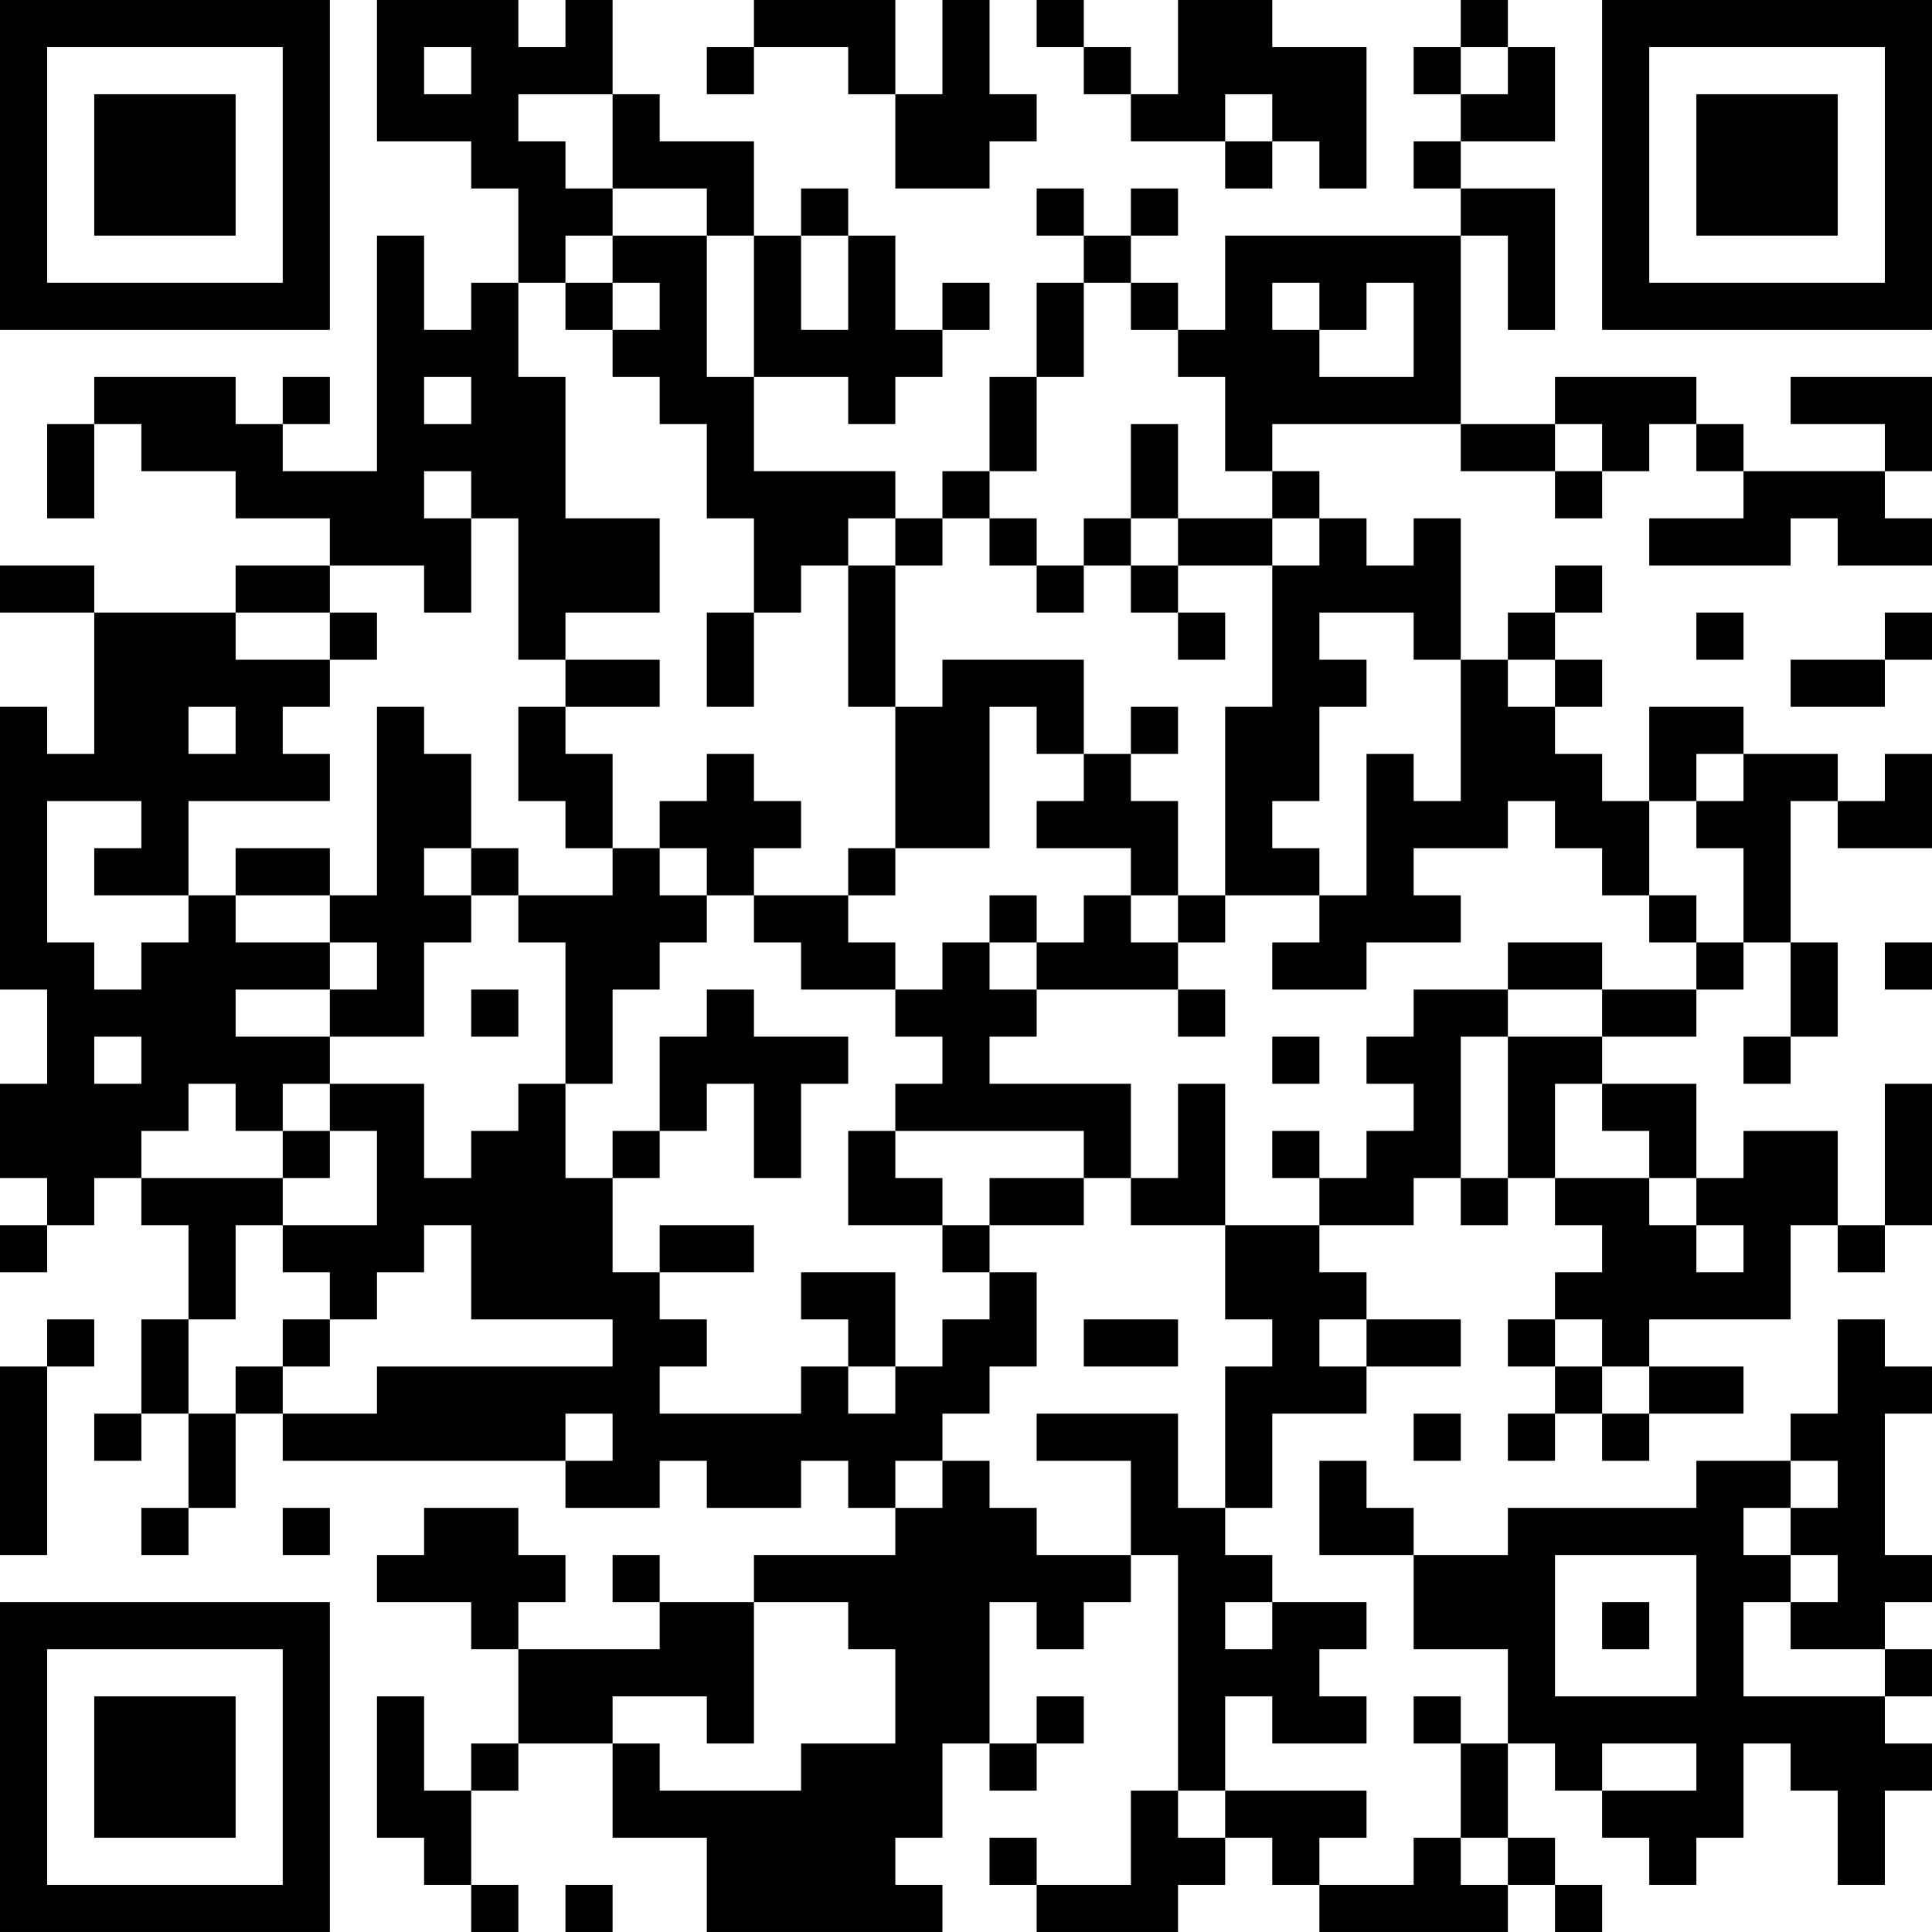 <?xml version="1.0" encoding="UTF-8"?>
<svg xmlns="http://www.w3.org/2000/svg" version="1.1" width="200" height="200" viewBox="0 0 200 200"><rect x="0" y="0" width="200" height="200" fill="#ffffff"/><g transform="scale(4.878)"><g transform="translate(0,0)"><path fill-rule="evenodd" d="M8 0L8 3L10 3L10 4L11 4L11 6L10 6L10 7L9 7L9 5L8 5L8 10L6 10L6 9L7 9L7 8L6 8L6 9L5 9L5 8L2 8L2 9L1 9L1 11L2 11L2 9L3 9L3 10L5 10L5 11L7 11L7 12L5 12L5 13L2 13L2 12L0 12L0 13L2 13L2 16L1 16L1 15L0 15L0 21L1 21L1 23L0 23L0 25L1 25L1 26L0 26L0 27L1 27L1 26L2 26L2 25L3 25L3 26L4 26L4 28L3 28L3 30L2 30L2 31L3 31L3 30L4 30L4 32L3 32L3 33L4 33L4 32L5 32L5 30L6 30L6 31L12 31L12 32L14 32L14 31L15 31L15 32L17 32L17 31L18 31L18 32L19 32L19 33L16 33L16 34L14 34L14 33L13 33L13 34L14 34L14 35L11 35L11 34L12 34L12 33L11 33L11 32L9 32L9 33L8 33L8 34L10 34L10 35L11 35L11 37L10 37L10 38L9 38L9 36L8 36L8 39L9 39L9 40L10 40L10 41L11 41L11 40L10 40L10 38L11 38L11 37L13 37L13 39L15 39L15 41L20 41L20 40L19 40L19 39L20 39L20 37L21 37L21 38L22 38L22 37L23 37L23 36L22 36L22 37L21 37L21 34L22 34L22 35L23 35L23 34L24 34L24 33L25 33L25 38L24 38L24 40L22 40L22 39L21 39L21 40L22 40L22 41L25 41L25 40L26 40L26 39L27 39L27 40L28 40L28 41L32 41L32 40L33 40L33 41L34 41L34 40L33 40L33 39L32 39L32 37L33 37L33 38L34 38L34 39L35 39L35 40L36 40L36 39L37 39L37 37L38 37L38 38L39 38L39 40L40 40L40 38L41 38L41 37L40 37L40 36L41 36L41 35L40 35L40 34L41 34L41 33L40 33L40 30L41 30L41 29L40 29L40 28L39 28L39 30L38 30L38 31L36 31L36 32L32 32L32 33L30 33L30 32L29 32L29 31L28 31L28 33L30 33L30 35L32 35L32 37L31 37L31 36L30 36L30 37L31 37L31 39L30 39L30 40L28 40L28 39L29 39L29 38L26 38L26 36L27 36L27 37L29 37L29 36L28 36L28 35L29 35L29 34L27 34L27 33L26 33L26 32L27 32L27 30L29 30L29 29L31 29L31 28L29 28L29 27L28 27L28 26L30 26L30 25L31 25L31 26L32 26L32 25L33 25L33 26L34 26L34 27L33 27L33 28L32 28L32 29L33 29L33 30L32 30L32 31L33 31L33 30L34 30L34 31L35 31L35 30L37 30L37 29L35 29L35 28L38 28L38 26L39 26L39 27L40 27L40 26L41 26L41 23L40 23L40 26L39 26L39 24L37 24L37 25L36 25L36 23L34 23L34 22L36 22L36 21L37 21L37 20L38 20L38 22L37 22L37 23L38 23L38 22L39 22L39 20L38 20L38 17L39 17L39 18L41 18L41 16L40 16L40 17L39 17L39 16L37 16L37 15L35 15L35 17L34 17L34 16L33 16L33 15L34 15L34 14L33 14L33 13L34 13L34 12L33 12L33 13L32 13L32 14L31 14L31 11L30 11L30 12L29 12L29 11L28 11L28 10L27 10L27 9L31 9L31 10L33 10L33 11L34 11L34 10L35 10L35 9L36 9L36 10L37 10L37 11L35 11L35 12L38 12L38 11L39 11L39 12L41 12L41 11L40 11L40 10L41 10L41 8L38 8L38 9L40 9L40 10L37 10L37 9L36 9L36 8L33 8L33 9L31 9L31 5L32 5L32 7L33 7L33 4L31 4L31 3L33 3L33 1L32 1L32 0L31 0L31 1L30 1L30 2L31 2L31 3L30 3L30 4L31 4L31 5L26 5L26 7L25 7L25 6L24 6L24 5L25 5L25 4L24 4L24 5L23 5L23 4L22 4L22 5L23 5L23 6L22 6L22 8L21 8L21 10L20 10L20 11L19 11L19 10L16 10L16 8L18 8L18 9L19 9L19 8L20 8L20 7L21 7L21 6L20 6L20 7L19 7L19 5L18 5L18 4L17 4L17 5L16 5L16 3L14 3L14 2L13 2L13 0L12 0L12 1L11 1L11 0ZM16 0L16 1L15 1L15 2L16 2L16 1L18 1L18 2L19 2L19 4L21 4L21 3L22 3L22 2L21 2L21 0L20 0L20 2L19 2L19 0ZM22 0L22 1L23 1L23 2L24 2L24 3L26 3L26 4L27 4L27 3L28 3L28 4L29 4L29 1L27 1L27 0L25 0L25 2L24 2L24 1L23 1L23 0ZM9 1L9 2L10 2L10 1ZM31 1L31 2L32 2L32 1ZM11 2L11 3L12 3L12 4L13 4L13 5L12 5L12 6L11 6L11 8L12 8L12 11L14 11L14 13L12 13L12 14L11 14L11 11L10 11L10 10L9 10L9 11L10 11L10 13L9 13L9 12L7 12L7 13L5 13L5 14L7 14L7 15L6 15L6 16L7 16L7 17L4 17L4 19L2 19L2 18L3 18L3 17L1 17L1 20L2 20L2 21L3 21L3 20L4 20L4 19L5 19L5 20L7 20L7 21L5 21L5 22L7 22L7 23L6 23L6 24L5 24L5 23L4 23L4 24L3 24L3 25L6 25L6 26L5 26L5 28L4 28L4 30L5 30L5 29L6 29L6 30L8 30L8 29L13 29L13 28L10 28L10 26L9 26L9 27L8 27L8 28L7 28L7 27L6 27L6 26L8 26L8 24L7 24L7 23L9 23L9 25L10 25L10 24L11 24L11 23L12 23L12 25L13 25L13 27L14 27L14 28L15 28L15 29L14 29L14 30L17 30L17 29L18 29L18 30L19 30L19 29L20 29L20 28L21 28L21 27L22 27L22 29L21 29L21 30L20 30L20 31L19 31L19 32L20 32L20 31L21 31L21 32L22 32L22 33L24 33L24 31L22 31L22 30L25 30L25 32L26 32L26 29L27 29L27 28L26 28L26 26L28 26L28 25L29 25L29 24L30 24L30 23L29 23L29 22L30 22L30 21L32 21L32 22L31 22L31 25L32 25L32 22L34 22L34 21L36 21L36 20L37 20L37 18L36 18L36 17L37 17L37 16L36 16L36 17L35 17L35 19L34 19L34 18L33 18L33 17L32 17L32 18L30 18L30 19L31 19L31 20L29 20L29 21L27 21L27 20L28 20L28 19L29 19L29 16L30 16L30 17L31 17L31 14L30 14L30 13L28 13L28 14L29 14L29 15L28 15L28 17L27 17L27 18L28 18L28 19L26 19L26 15L27 15L27 12L28 12L28 11L27 11L27 10L26 10L26 8L25 8L25 7L24 7L24 6L23 6L23 8L22 8L22 10L21 10L21 11L20 11L20 12L19 12L19 11L18 11L18 12L17 12L17 13L16 13L16 11L15 11L15 9L14 9L14 8L13 8L13 7L14 7L14 6L13 6L13 5L15 5L15 8L16 8L16 5L15 5L15 4L13 4L13 2ZM26 2L26 3L27 3L27 2ZM17 5L17 7L18 7L18 5ZM12 6L12 7L13 7L13 6ZM27 6L27 7L28 7L28 8L30 8L30 6L29 6L29 7L28 7L28 6ZM9 8L9 9L10 9L10 8ZM24 9L24 11L23 11L23 12L22 12L22 11L21 11L21 12L22 12L22 13L23 13L23 12L24 12L24 13L25 13L25 14L26 14L26 13L25 13L25 12L27 12L27 11L25 11L25 9ZM33 9L33 10L34 10L34 9ZM24 11L24 12L25 12L25 11ZM18 12L18 15L19 15L19 18L18 18L18 19L16 19L16 18L17 18L17 17L16 17L16 16L15 16L15 17L14 17L14 18L13 18L13 16L12 16L12 15L14 15L14 14L12 14L12 15L11 15L11 17L12 17L12 18L13 18L13 19L11 19L11 18L10 18L10 16L9 16L9 15L8 15L8 19L7 19L7 18L5 18L5 19L7 19L7 20L8 20L8 21L7 21L7 22L9 22L9 20L10 20L10 19L11 19L11 20L12 20L12 23L13 23L13 21L14 21L14 20L15 20L15 19L16 19L16 20L17 20L17 21L19 21L19 22L20 22L20 23L19 23L19 24L18 24L18 26L20 26L20 27L21 27L21 26L23 26L23 25L24 25L24 26L26 26L26 23L25 23L25 25L24 25L24 23L21 23L21 22L22 22L22 21L25 21L25 22L26 22L26 21L25 21L25 20L26 20L26 19L25 19L25 17L24 17L24 16L25 16L25 15L24 15L24 16L23 16L23 14L20 14L20 15L19 15L19 12ZM7 13L7 14L8 14L8 13ZM15 13L15 15L16 15L16 13ZM36 13L36 14L37 14L37 13ZM40 13L40 14L38 14L38 15L40 15L40 14L41 14L41 13ZM32 14L32 15L33 15L33 14ZM4 15L4 16L5 16L5 15ZM21 15L21 18L19 18L19 19L18 19L18 20L19 20L19 21L20 21L20 20L21 20L21 21L22 21L22 20L23 20L23 19L24 19L24 20L25 20L25 19L24 19L24 18L22 18L22 17L23 17L23 16L22 16L22 15ZM9 18L9 19L10 19L10 18ZM14 18L14 19L15 19L15 18ZM21 19L21 20L22 20L22 19ZM35 19L35 20L36 20L36 19ZM32 20L32 21L34 21L34 20ZM40 20L40 21L41 21L41 20ZM10 21L10 22L11 22L11 21ZM15 21L15 22L14 22L14 24L13 24L13 25L14 25L14 24L15 24L15 23L16 23L16 25L17 25L17 23L18 23L18 22L16 22L16 21ZM2 22L2 23L3 23L3 22ZM27 22L27 23L28 23L28 22ZM33 23L33 25L35 25L35 26L36 26L36 27L37 27L37 26L36 26L36 25L35 25L35 24L34 24L34 23ZM6 24L6 25L7 25L7 24ZM19 24L19 25L20 25L20 26L21 26L21 25L23 25L23 24ZM27 24L27 25L28 25L28 24ZM14 26L14 27L16 27L16 26ZM17 27L17 28L18 28L18 29L19 29L19 27ZM1 28L1 29L0 29L0 33L1 33L1 29L2 29L2 28ZM6 28L6 29L7 29L7 28ZM23 28L23 29L25 29L25 28ZM28 28L28 29L29 29L29 28ZM33 28L33 29L34 29L34 30L35 30L35 29L34 29L34 28ZM12 30L12 31L13 31L13 30ZM30 30L30 31L31 31L31 30ZM38 31L38 32L37 32L37 33L38 33L38 34L37 34L37 36L40 36L40 35L38 35L38 34L39 34L39 33L38 33L38 32L39 32L39 31ZM6 32L6 33L7 33L7 32ZM33 33L33 36L36 36L36 33ZM16 34L16 37L15 37L15 36L13 36L13 37L14 37L14 38L17 38L17 37L19 37L19 35L18 35L18 34ZM26 34L26 35L27 35L27 34ZM34 34L34 35L35 35L35 34ZM34 37L34 38L36 38L36 37ZM25 38L25 39L26 39L26 38ZM31 39L31 40L32 40L32 39ZM12 40L12 41L13 41L13 40ZM0 0L0 7L7 7L7 0ZM1 1L1 6L6 6L6 1ZM2 2L2 5L5 5L5 2ZM34 0L34 7L41 7L41 0ZM35 1L35 6L40 6L40 1ZM36 2L36 5L39 5L39 2ZM0 34L0 41L7 41L7 34ZM1 35L1 40L6 40L6 35ZM2 36L2 39L5 39L5 36Z" fill="#000000"/></g></g></svg>
